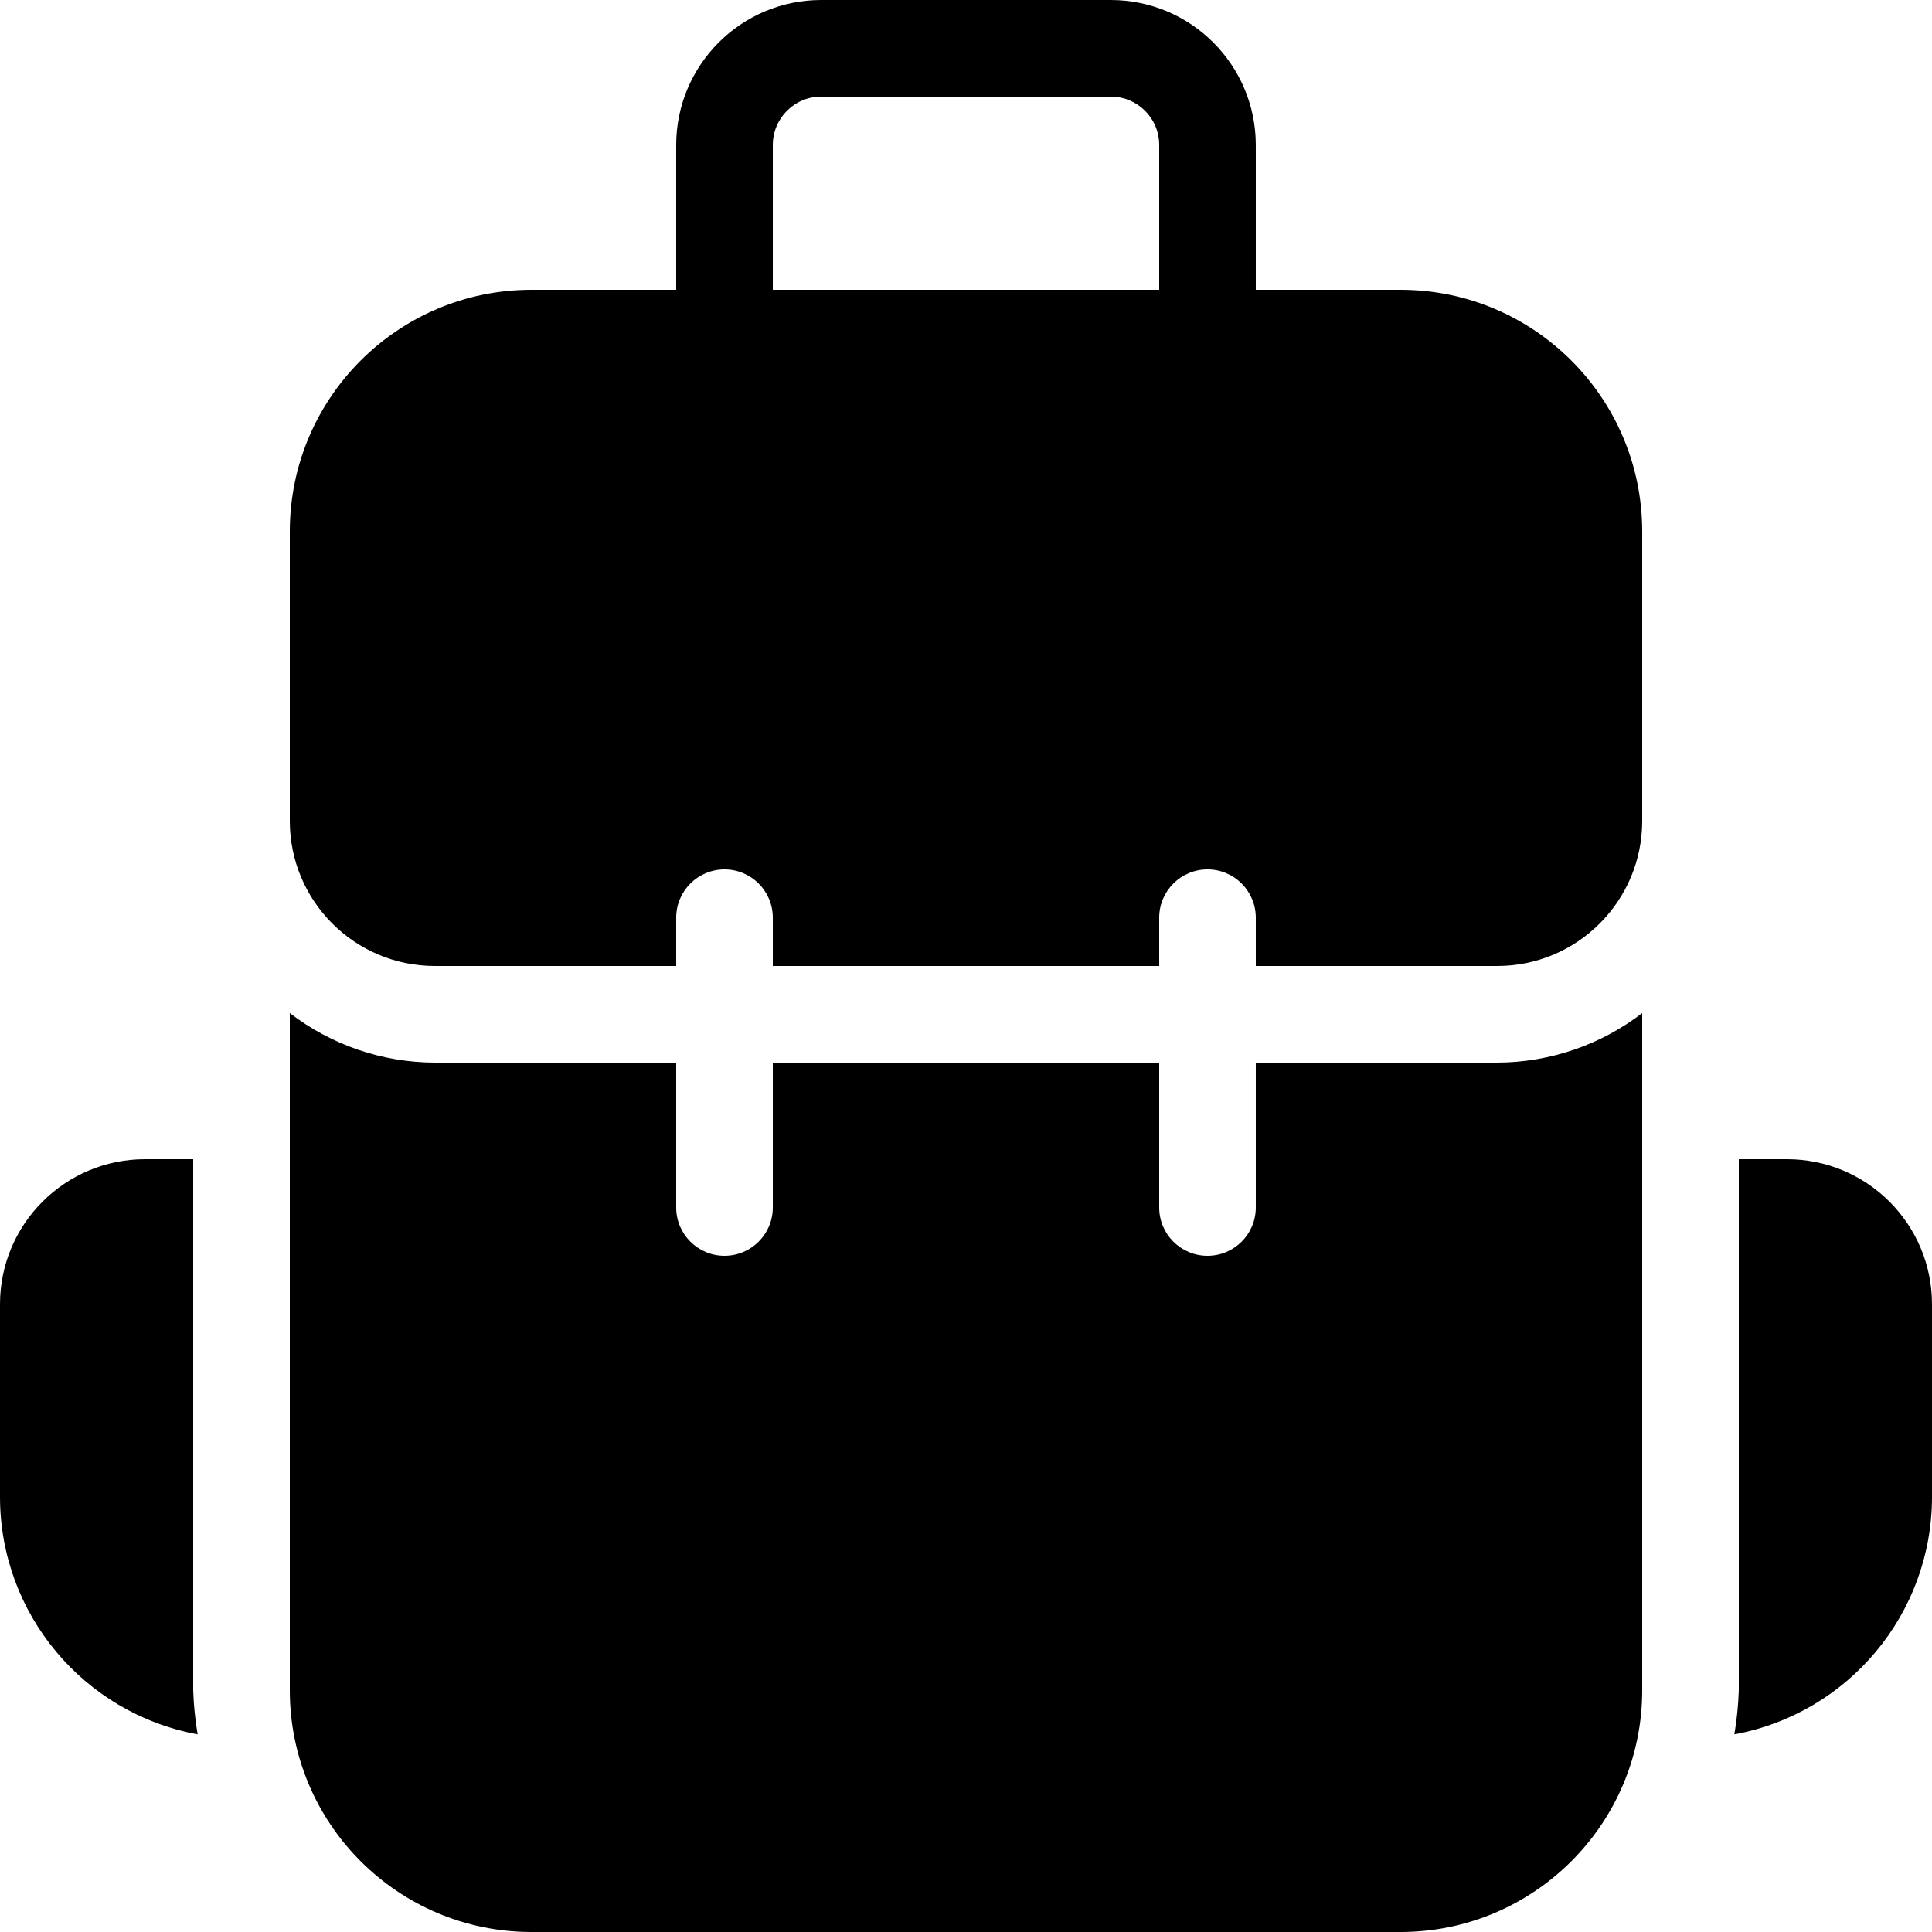 <svg height="426.667pt" viewBox="0 0 426.667 426.667" width="426.667pt" xmlns="http://www.w3.org/2000/svg"><path d="m309.332 64h-32v-32c-.02-17.664-14.332-31.98-32-32h-64c-17.664.02-31.98 14.336-32 32v32h-32c-29.441.031-53.301 23.891-53.332 53.332v64c.02 17.668 14.336 31.98 32 32h53.332v-10.664c0-5.891 4.777-10.668 10.668-10.668s10.668 4.777 10.668 10.668v10.664h85.332v-10.664c0-5.891 4.777-10.668 10.668-10.668s10.664 4.777 10.664 10.668v10.664h53.336c17.664-.02 31.98-14.332 32-32v-64c-.031-29.441-23.891-53.301-53.336-53.332zm-53.332 0h-85.332v-32c.008-5.887 4.777-10.66 10.664-10.668h64c5.891.008 10.66 4.781 10.668 10.668zm0 0"/><path d="m394.668 256h-10.668v117.332c-.109 3.25-.438 6.484-.98 9.688 25.258-4.668 43.598-26.672 43.648-52.352v-42.668c-.02-17.664-14.336-31.98-32-32zm0 0"/><path d="m42.668 256h-10.668c-17.664.02-31.98 14.336-32 32v42.668c.047 25.68 18.391 47.684 43.645 52.352-.539-3.203-.867-6.438-.977-9.688zm0 0"/><path d="m277.332 234.668v32c0 5.891-4.773 10.664-10.664 10.664s-10.668-4.773-10.668-10.664v-32h-85.332v32c0 5.891-4.777 10.664-10.668 10.664s-10.668-4.773-10.668-10.664v-32h-53.332c-11.578-.039-22.82-3.883-32-10.938v149.602c.031 29.445 23.891 53.305 53.332 53.336h192c29.445-.031 53.305-23.891 53.336-53.336v-149.602c-9.18 7.055-20.426 10.898-32 10.938zm0 0"/></svg>